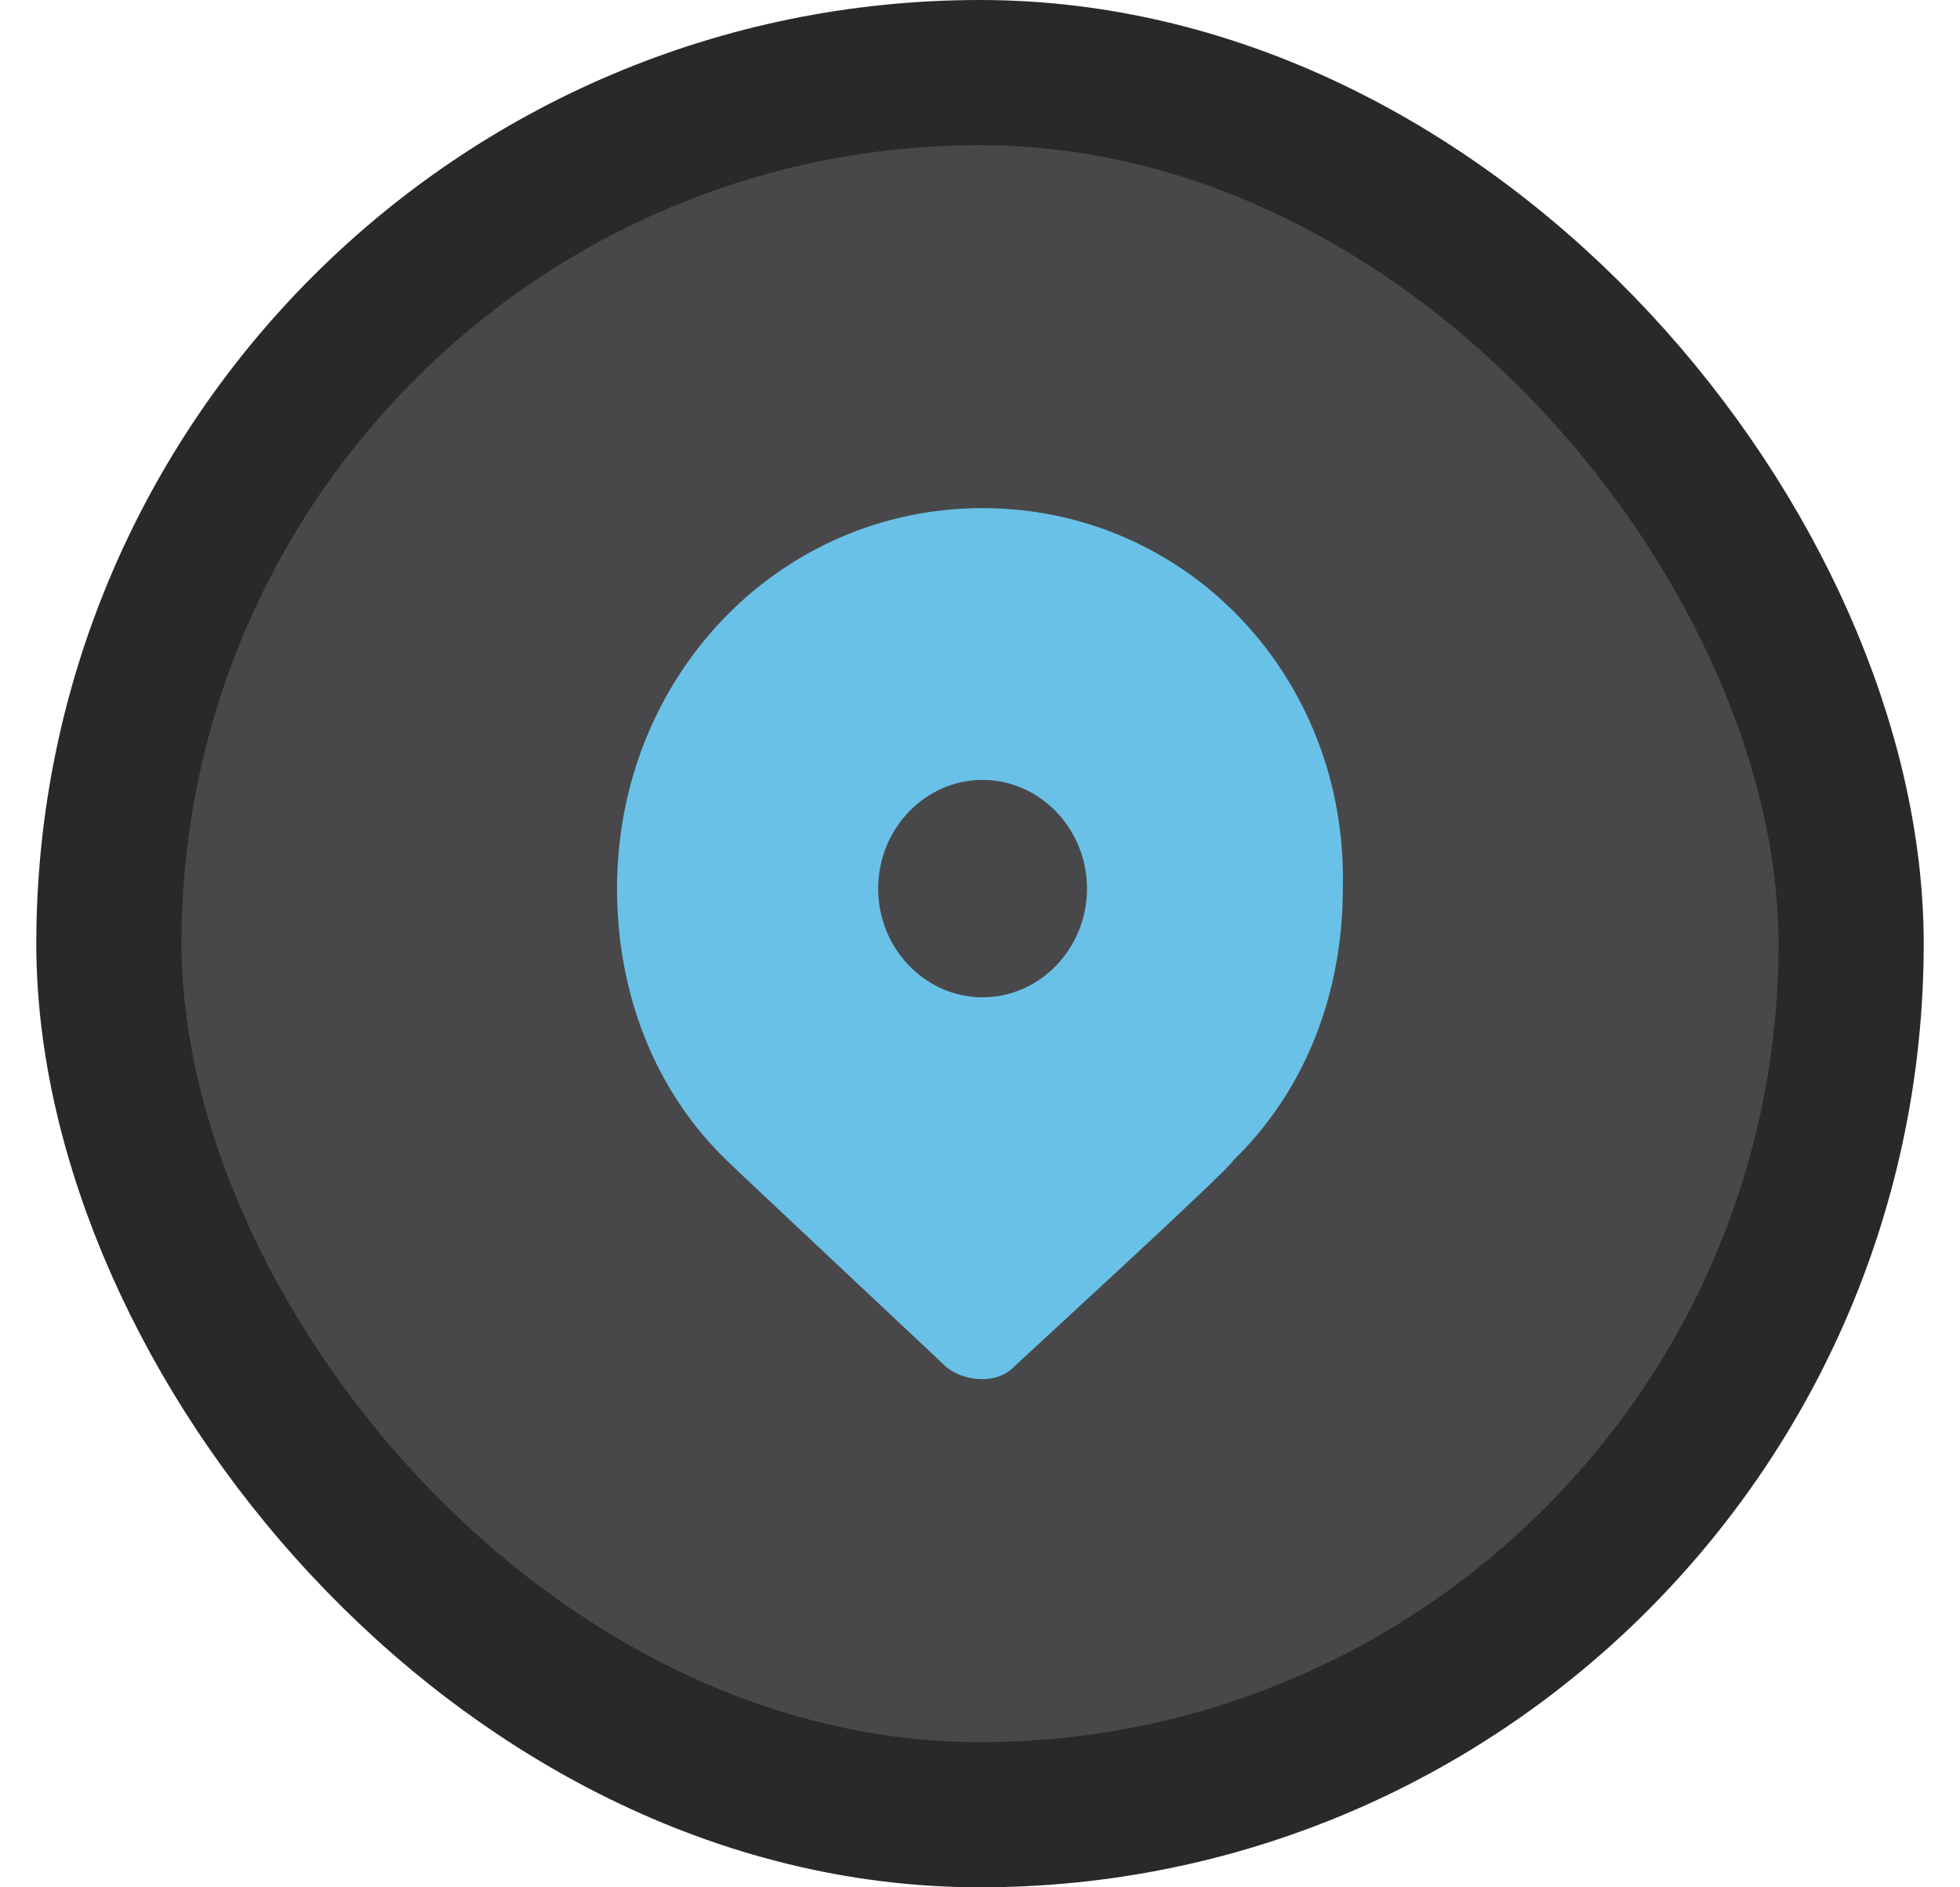 <svg fill="none" height="26" viewBox="0 0 27 26" width="27" xmlns="http://www.w3.org/2000/svg">
    <rect fill="#48484A" height="24" rx="12" width="24" x="1.5" y="1" />
    <path
        d="M13.535 7C10.73 7 8.5 9.321 8.5 12.242C8.5 13.665 9.004 15.012 10.011 15.986C10.082 16.061 12.96 18.757 13.032 18.831C13.319 19.056 13.751 19.056 13.967 18.831C14.039 18.757 16.988 16.061 16.988 15.986C17.995 15.012 18.498 13.665 18.498 12.242C18.57 9.321 16.34 7 13.535 7ZM13.535 13.739C12.744 13.739 12.097 13.066 12.097 12.242C12.097 11.418 12.744 10.744 13.535 10.744C14.326 10.744 14.974 11.418 14.974 12.242C14.974 13.066 14.326 13.739 13.535 13.739Z"
        fill="#6AC1E7" />
    <rect height="24" rx="12" stroke="#29292C" stroke-width="2" width="24" x="1.5" y="1" />
</svg>
